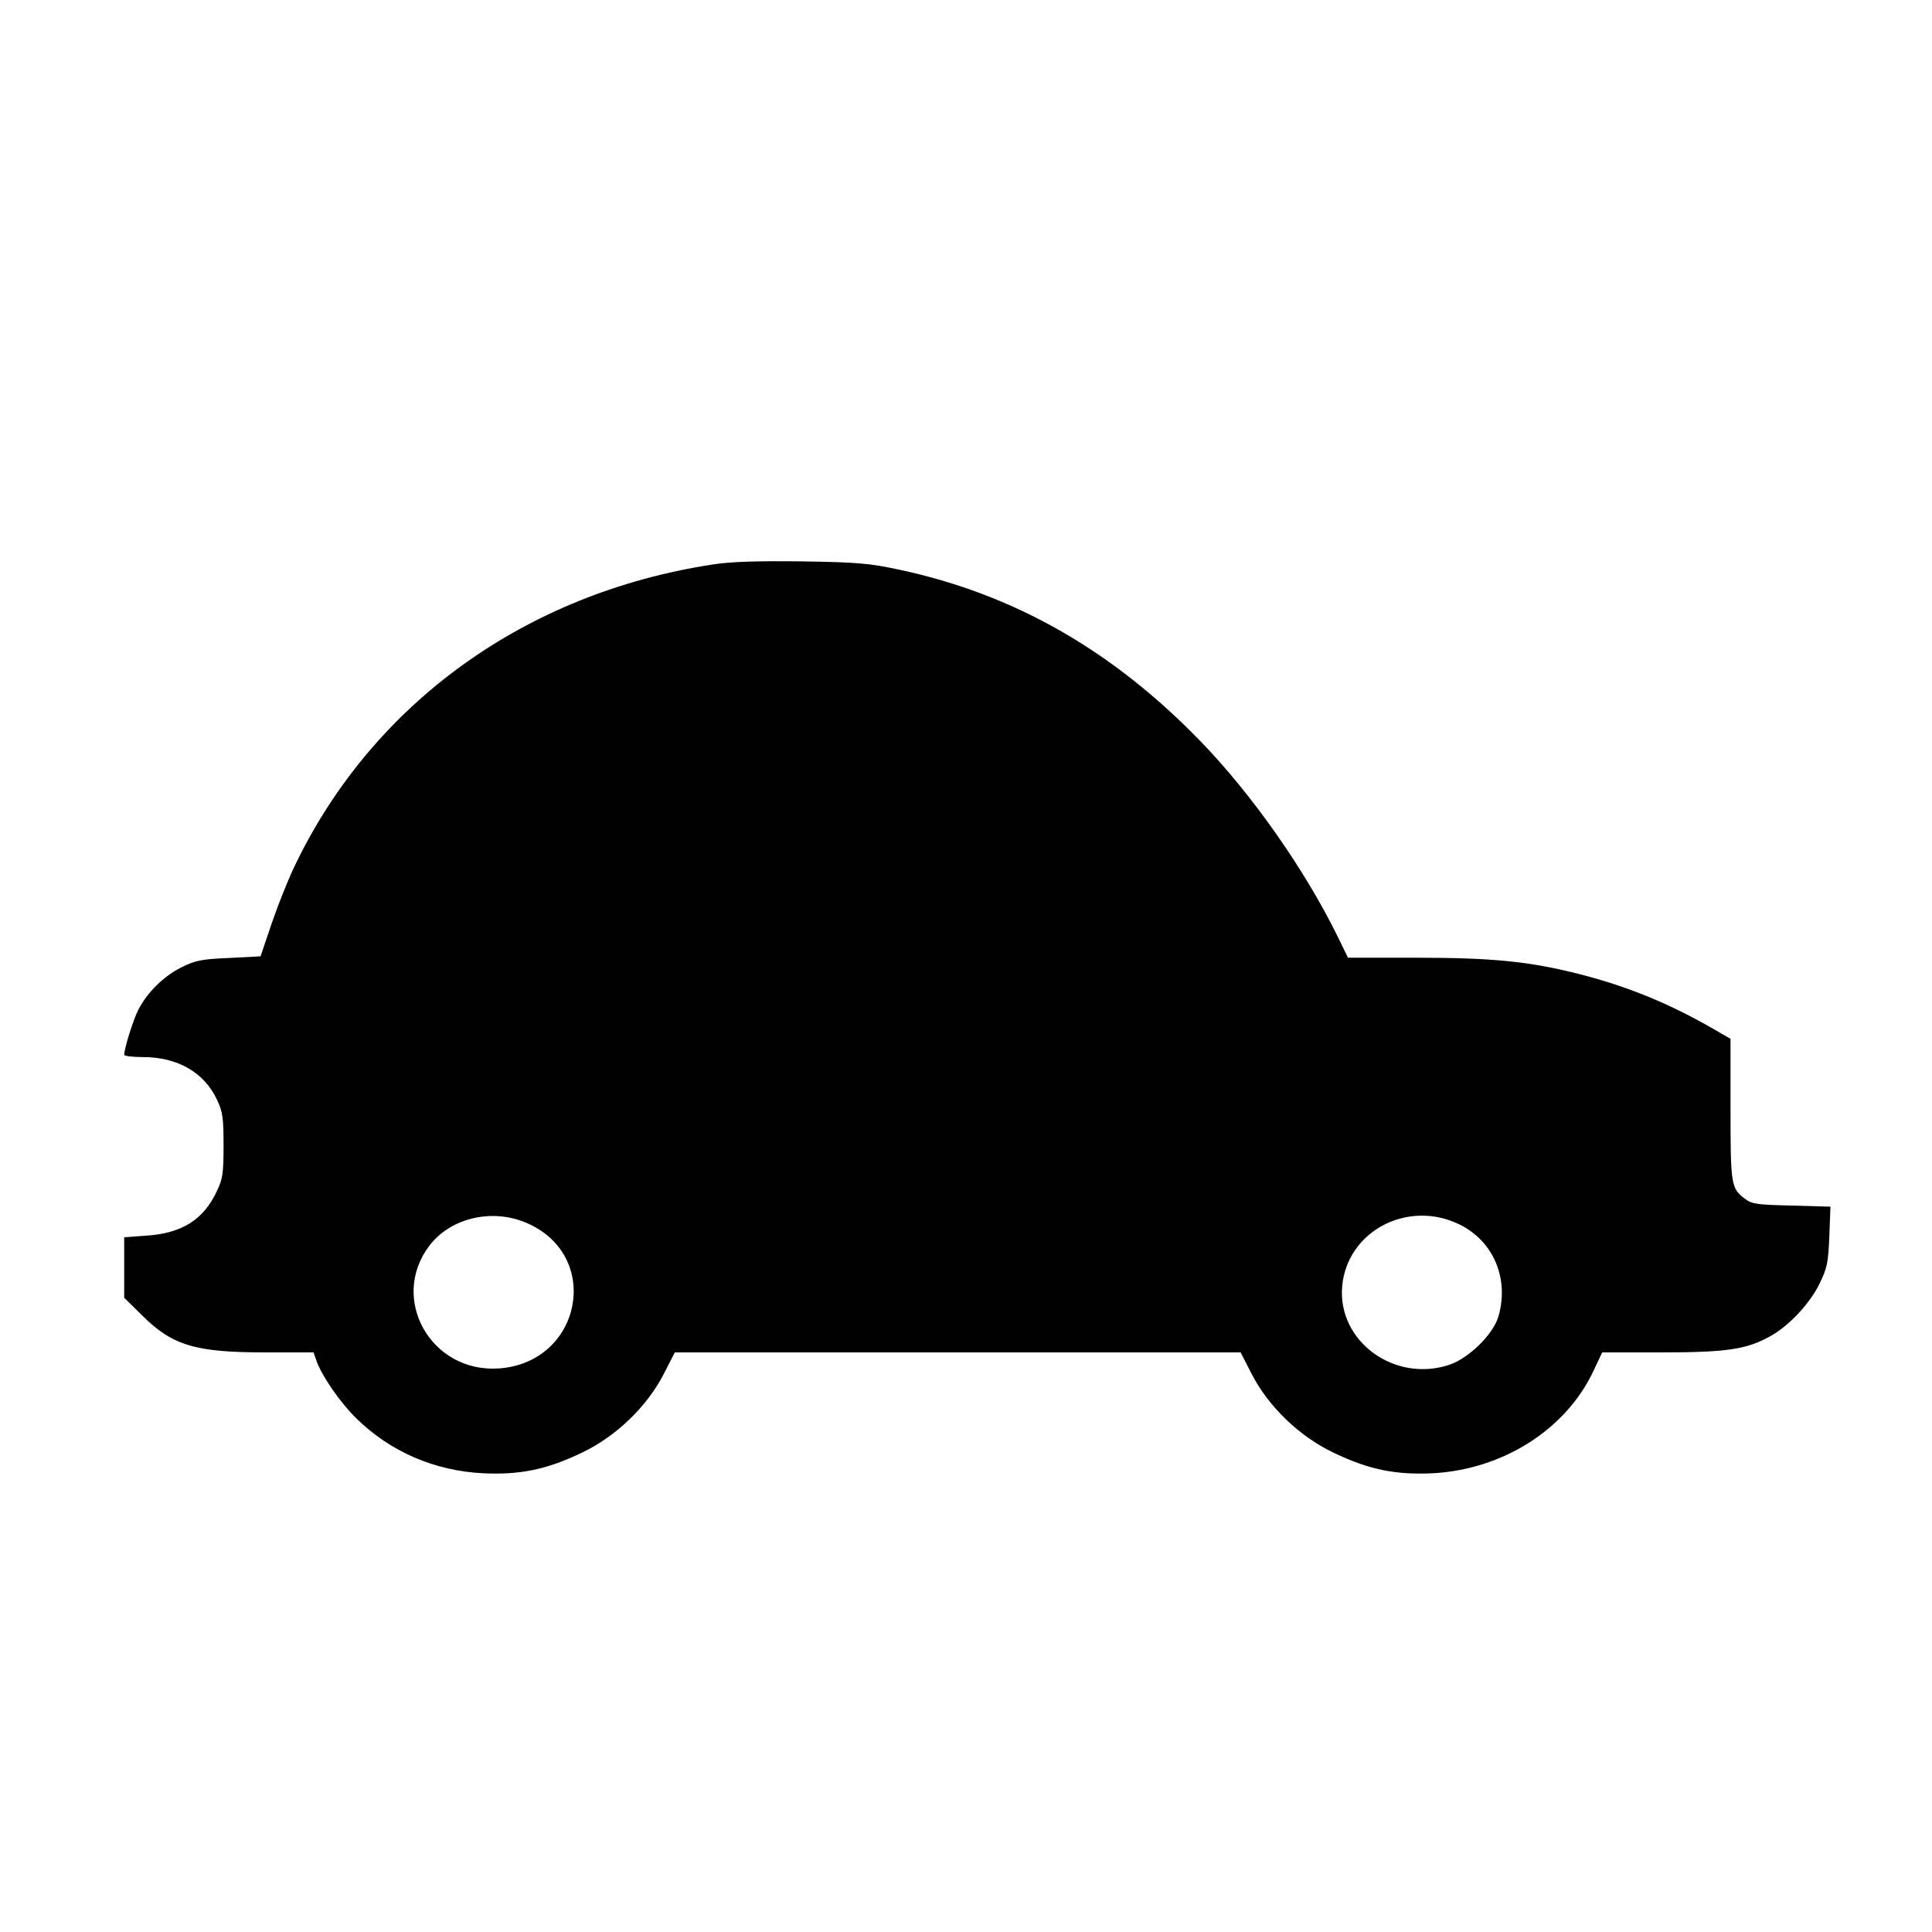 <?xml version="1.0" encoding="UTF-8"?>
<svg width="933.33" height="933.33" version="1.0" viewBox="0 0 700 700" xmlns="http://www.w3.org/2000/svg">
 <path d="M258.4 204.5c-67.9 10.3-123.4 50.3-151.6 109.2-2.3 4.7-6 14-8.3 20.7l-4.1 12.1-11.5.6c-9.9.4-12.2.9-17.2 3.4-6.4 3.2-12.4 9.1-15.6 15.4-1.8 3.5-5.1 14-5.1 16.3 0 .4 3.1.8 6.8.8 12.6 0 22.2 5.6 26.8 15.4 2.1 4.4 2.4 6.6 2.4 16.6s-.3 12.2-2.4 16.5c-4.8 10.4-12.7 15.4-25.7 16.2l-7.9.6v21.9l6.3 6.2c11.1 11.1 19.3 13.6 45 13.6h17.3l1.2 3.4c2 5.4 8.5 14.8 14.2 20.4 12.4 12.2 28.4 19.1 46.1 20 13.6.6 23.1-1.4 35.8-7.5 12.4-5.9 23.6-16.8 29.6-28.5l4-7.8h205l4 7.8c6 11.7 17.2 22.6 29.6 28.5 12.7 6.1 22.2 8.1 35.8 7.5 25.5-1.3 48.4-15.8 58.4-37l3.2-6.8H602c23.6 0 30.7-1.1 39.1-5.7 6.9-3.7 14.5-11.8 18.1-19.1 2.8-5.7 3.2-7.6 3.6-17.2l.4-10.8-14-.4c-12.4-.3-14.4-.5-16.9-2.4-5.1-3.8-5.3-5-5.3-32.4v-25.6l-6.2-3.6c-16-9.2-30.8-15.3-48.3-19.8-18-4.6-31.4-6-59.3-6h-24.8l-3.8-7.8c-11.9-24.2-31-51.4-49.6-70.6-32.1-33.1-67.6-53.3-109.2-62.2-10.8-2.3-15.1-2.7-35.3-3-16.1-.2-25.7.1-32.1 1.1m-66.9 238.9c26.7 12.2 19 50.2-10.6 52.4-24.7 1.8-40-25.2-25.3-44.5 7.9-10.3 23.3-13.7 35.9-7.9m337.2.2c12.4 6 18.2 19.7 14.2 33.4-1.9 6.5-10.7 15.1-17.8 17.5-19.9 6.6-40.6-8.6-38.8-28.5s23.7-31.5 42.4-22.4"/>
</svg>
